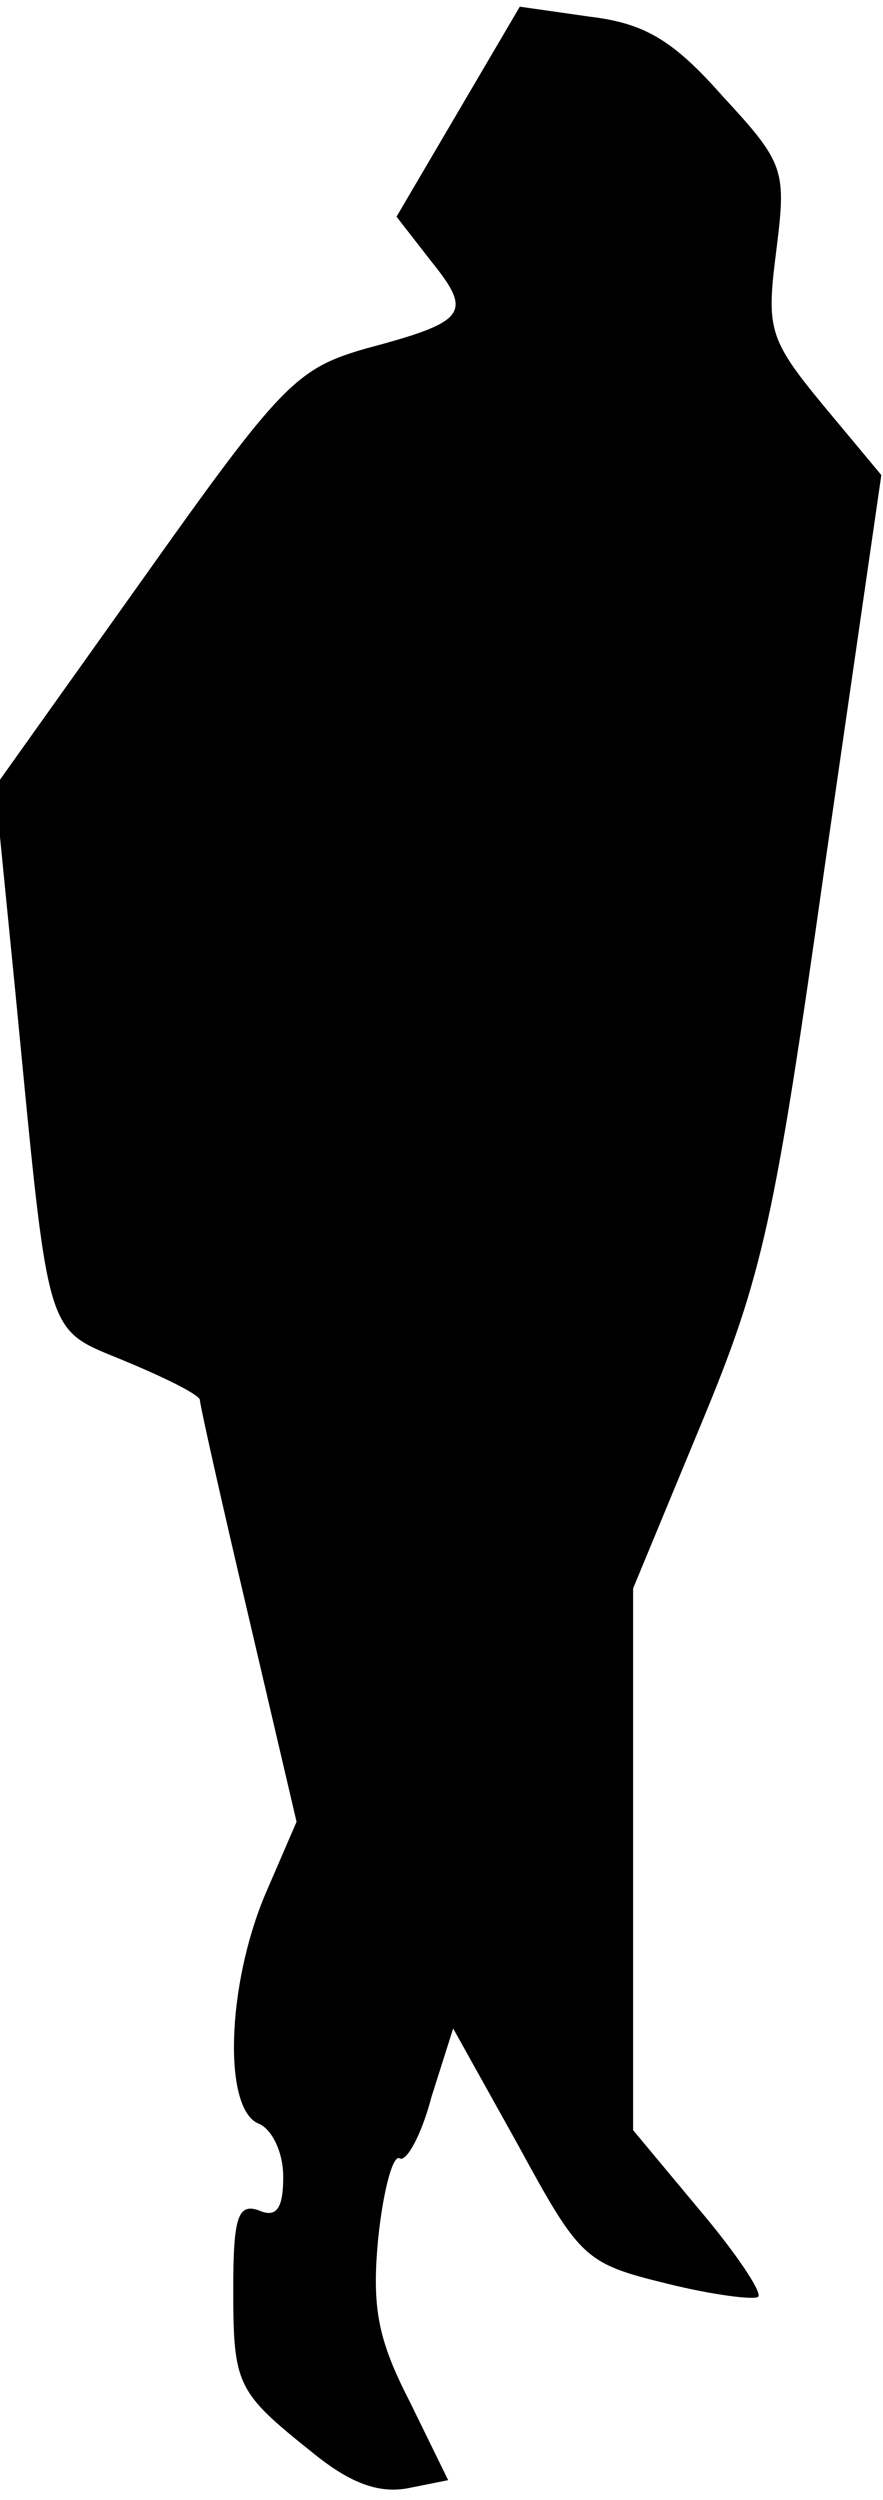<?xml version="1.0" standalone="no"?>
<!DOCTYPE svg PUBLIC "-//W3C//DTD SVG 20010904//EN"
 "http://www.w3.org/TR/2001/REC-SVG-20010904/DTD/svg10.dtd">
<svg version="1.0" xmlns="http://www.w3.org/2000/svg"
 width="53pt" height="150pt" viewBox="0 0 53 150"
 preserveAspectRatio="xMidYMid meet">
<g transform="translate(0,150) scale(0.1,-0.1)"
fill="#000000" stroke="none">
<path fill="#000000" stroke="none" d="M275 1433 l-37 -63 21 -27 c25 -31 21
-36 -39 -52 -42 -12 -51 -21 -134 -138 l-89 -125 12 -121 c21 -216 17 -203 67
-224 24 -10 44 -20 44 -23 0 -3 13 -61 29 -129 l29 -124 -19 -44 c-23 -55 -25
-128 -4 -137 8 -3 15 -17 15 -32 0 -19 -4 -25 -15 -20 -12 4 -15 -4 -15 -47 0
-58 2 -62 47 -98 22 -18 39 -25 57 -22 l25 5 -23 47 c-19 37 -23 56 -19 98 3
29 9 51 13 48 4 -2 13 14 19 37 l13 41 39 -70 c37 -68 40 -71 89 -83 28 -7 53
-10 55 -8 3 2 -13 26 -35 52 l-40 48 0 162 0 163 41 99 c37 89 44 122 74 334
l34 235 -35 42 c-33 40 -34 46 -28 93 6 48 5 52 -32 92 -30 34 -47 44 -80 48
l-42 6 -37 -63z"/>
</g>
</svg>
